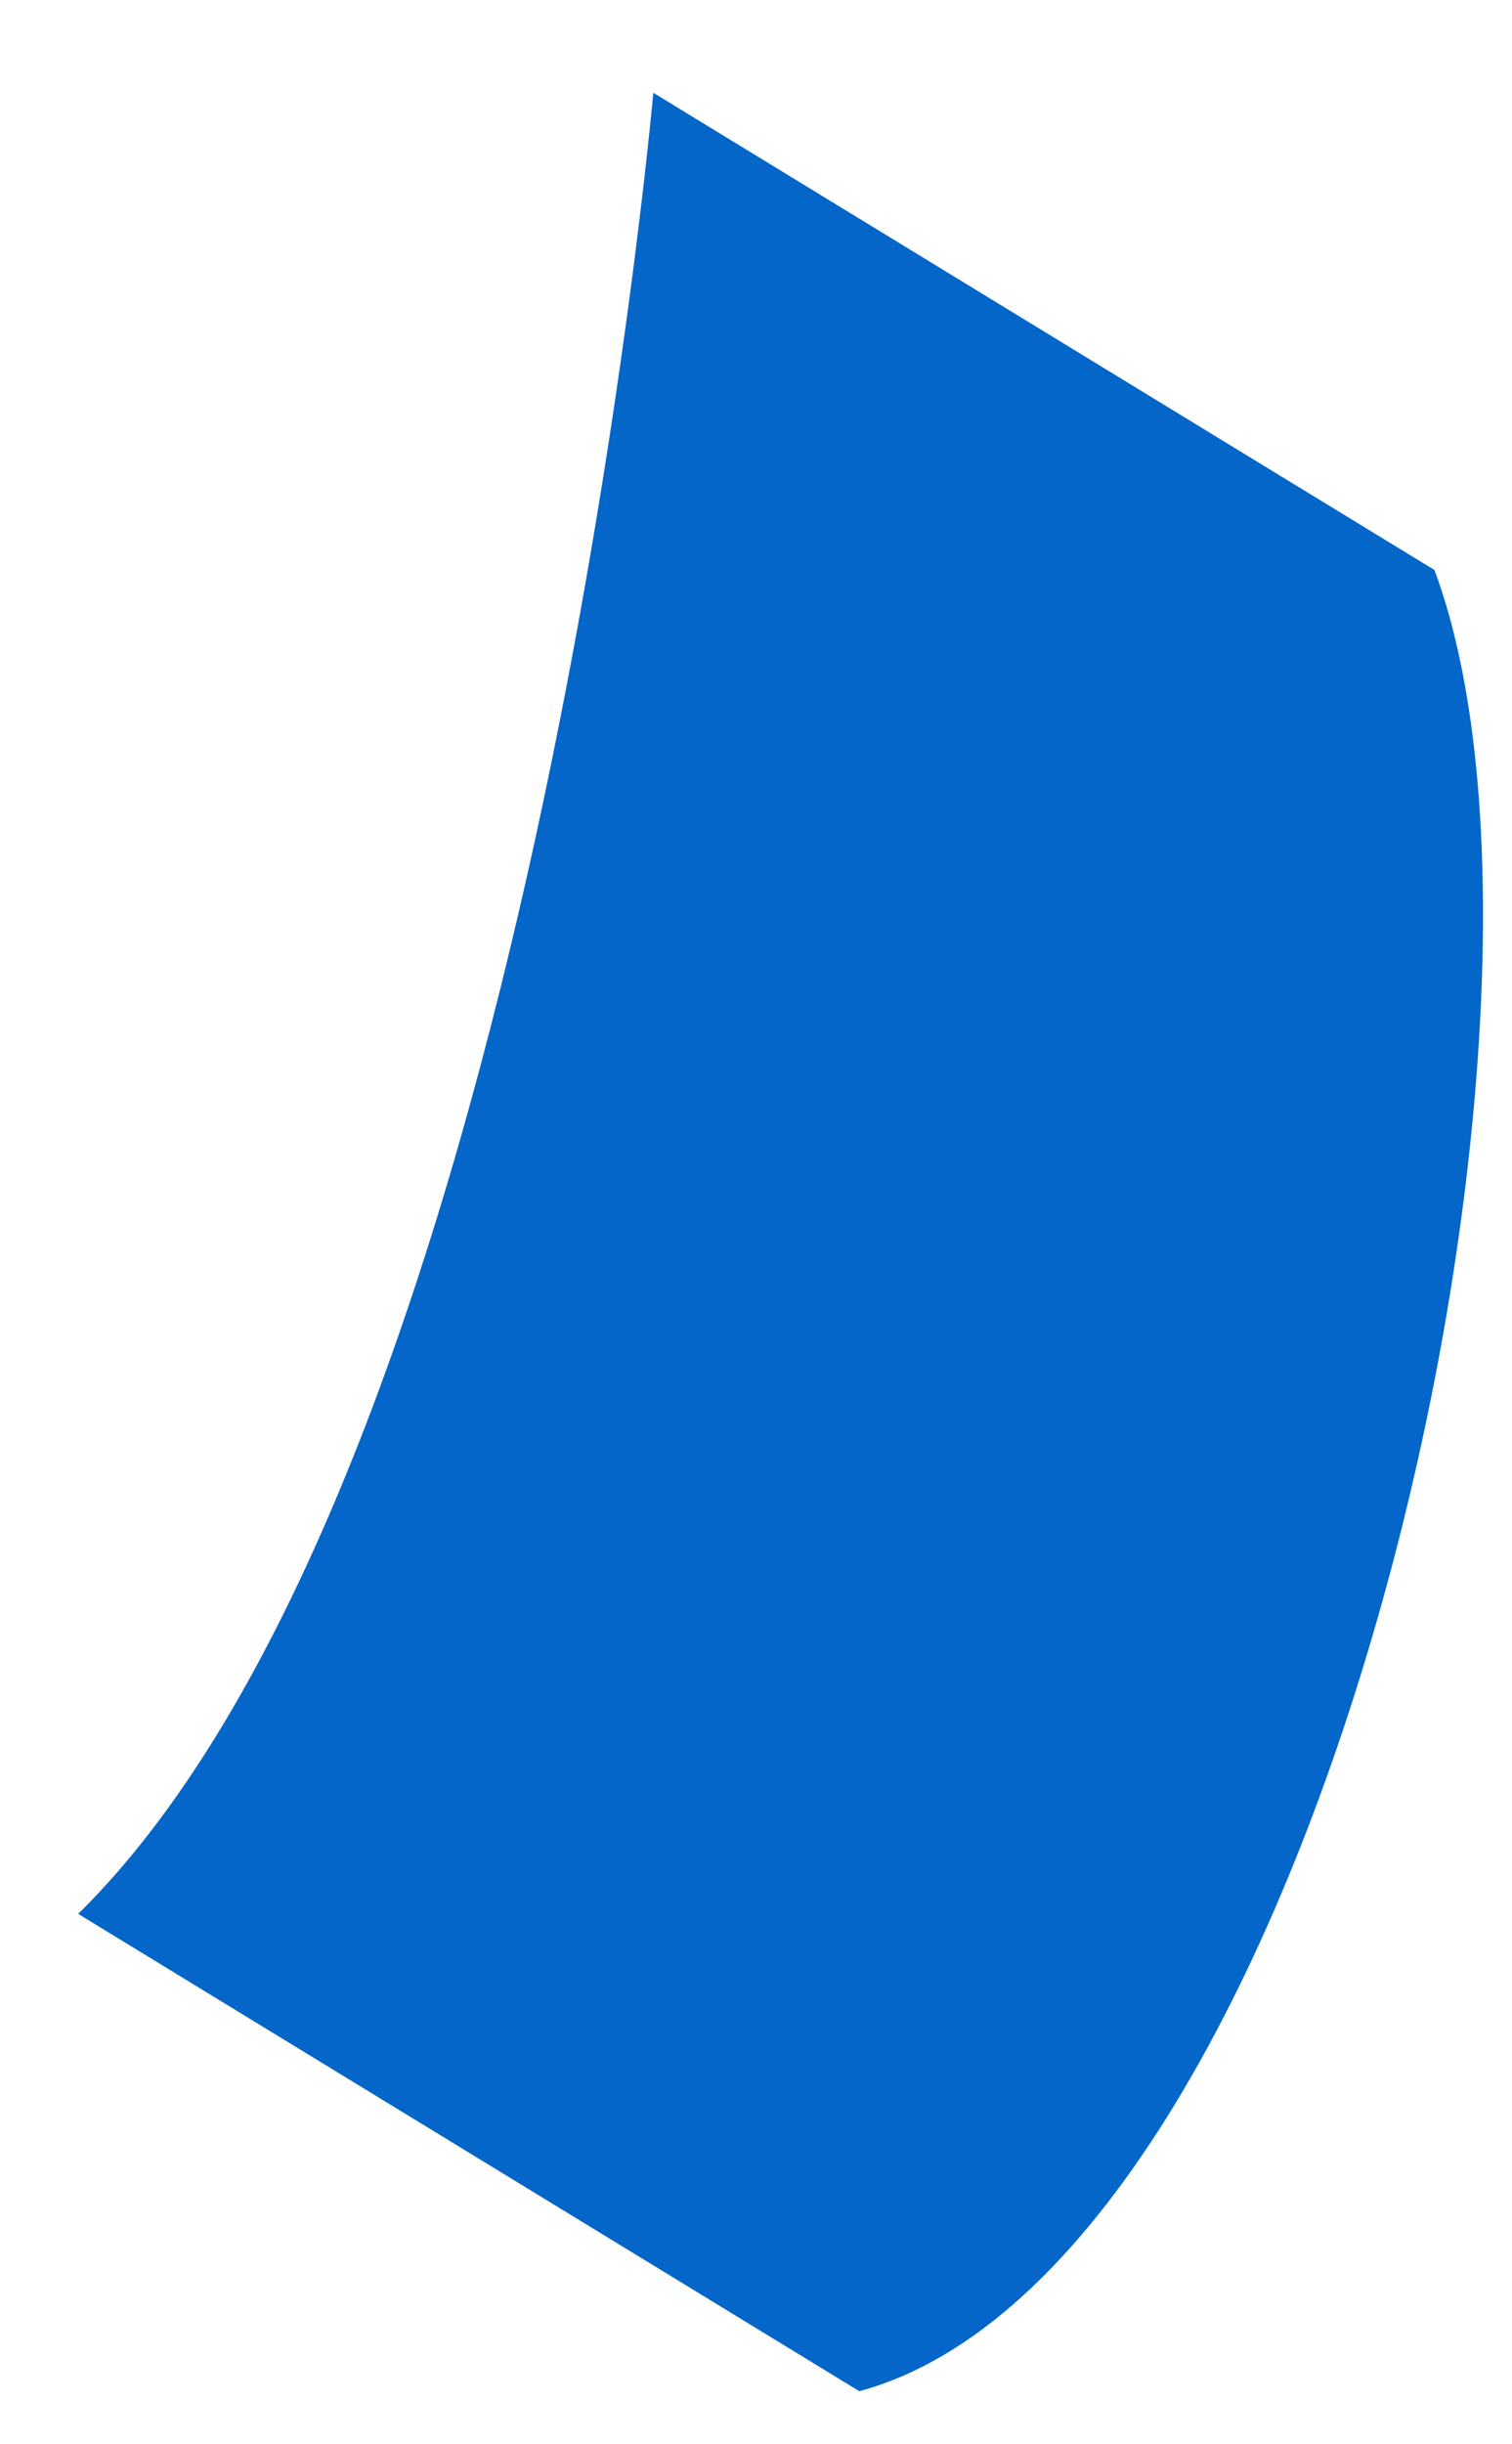<svg width="13" height="21" viewBox="0 0 13 21" fill="none" xmlns="http://www.w3.org/2000/svg">
<path d="M0.672 16.443C4.573 12.611 5.617 0.797 5.617 0.797L12.333 4.897C13.769 8.737 11.351 19.473 7.388 20.544L0.672 16.443Z" fill="#0366C8"/>
</svg>
